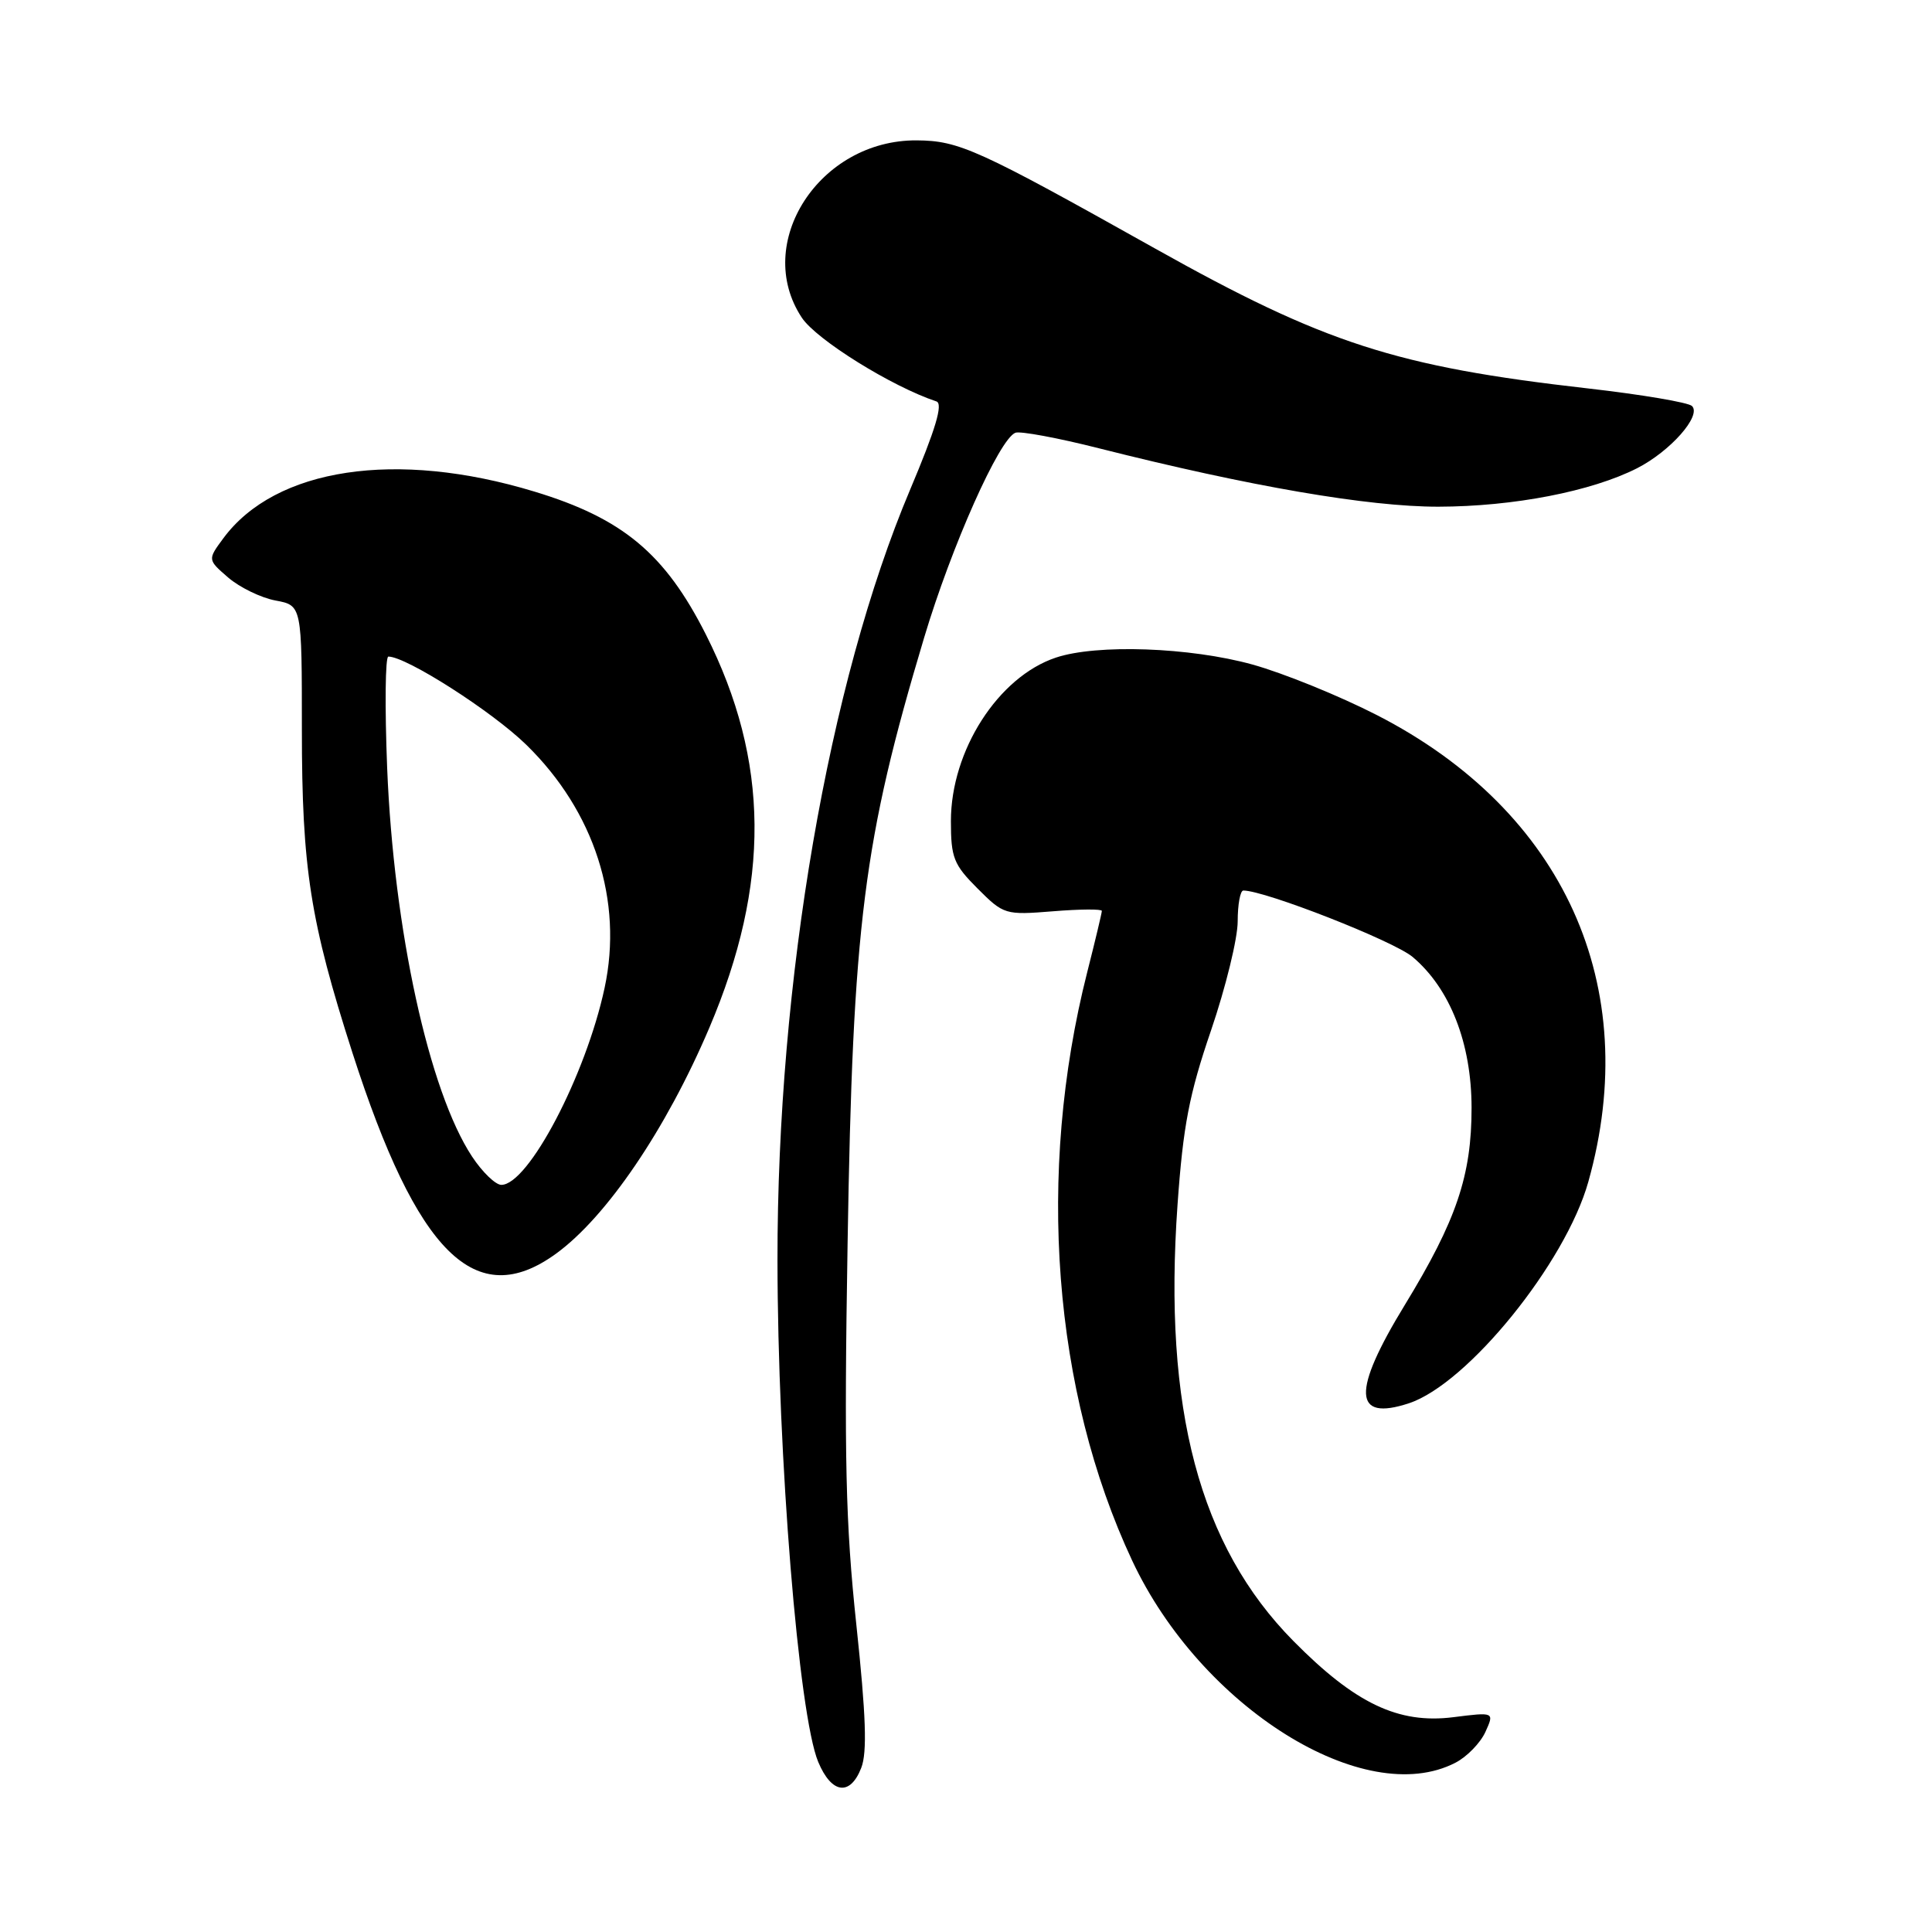 <?xml version="1.0" encoding="UTF-8" standalone="no"?>
<!DOCTYPE svg PUBLIC "-//W3C//DTD SVG 1.1//EN" "http://www.w3.org/Graphics/SVG/1.1/DTD/svg11.dtd" >
<svg xmlns="http://www.w3.org/2000/svg" xmlns:xlink="http://www.w3.org/1999/xlink" version="1.1" viewBox="0 0 256 256">
 <g >
 <path fill="currentColor"
d=" M 114.12 234.25 C 114.92 232.21 114.75 227.32 113.47 215.28 C 112.04 201.84 111.84 193.18 112.31 164.78 C 113.00 122.38 114.39 111.42 122.45 84.50 C 126.09 72.35 132.41 58.16 134.55 57.34 C 135.19 57.10 140.17 58.02 145.61 59.40 C 165.60 64.45 181.30 67.15 190.59 67.14 C 200.56 67.12 210.89 65.11 216.93 62.04 C 221.33 59.79 225.49 55.09 224.20 53.80 C 223.73 53.33 217.53 52.28 210.42 51.47 C 184.97 48.58 175.50 45.51 153.00 32.90 C 129.53 19.75 127.08 18.64 121.46 18.60 C 108.59 18.52 99.71 32.23 106.25 42.10 C 108.18 45.01 118.15 51.22 124.08 53.19 C 124.99 53.50 123.98 56.86 120.58 64.92 C 109.76 90.54 102.99 129.94 103.02 166.99 C 103.04 193.02 105.82 227.24 108.42 233.47 C 110.19 237.70 112.65 238.03 114.12 234.25 Z  M 192.85 233.57 C 194.37 232.79 196.15 230.96 196.82 229.50 C 198.02 226.85 198.02 226.85 192.55 227.54 C 185.28 228.45 179.56 225.72 171.39 217.45 C 158.93 204.85 154.11 186.68 156.03 159.61 C 156.77 149.18 157.57 145.00 160.47 136.53 C 162.41 130.84 164.00 124.35 164.00 122.09 C 164.00 119.84 164.34 118.00 164.75 118.00 C 167.63 118.00 184.66 124.68 187.18 126.80 C 192.14 130.98 194.98 138.23 194.99 146.77 C 195.00 155.76 192.99 161.70 186.14 172.92 C 179.12 184.41 179.28 188.38 186.69 185.94 C 194.47 183.37 207.44 167.36 210.46 156.60 C 217.74 130.66 207.23 107.46 182.46 94.76 C 177.49 92.21 170.07 89.20 165.98 88.06 C 157.69 85.76 145.32 85.32 139.90 87.14 C 132.27 89.69 126.00 99.45 126.00 108.80 C 126.00 113.65 126.36 114.56 129.53 117.73 C 133.00 121.20 133.19 121.26 139.53 120.75 C 143.09 120.46 146.00 120.44 146.00 120.70 C 146.00 120.96 145.13 124.62 144.06 128.83 C 137.30 155.48 139.51 184.35 150.02 206.79 C 159.13 226.23 180.82 239.80 192.85 233.57 Z  M 73.66 166.13 C 80.36 161.28 88.27 149.63 93.98 136.21 C 102.12 117.09 101.98 100.82 93.54 84.09 C 88.12 73.36 82.52 68.68 70.79 65.13 C 52.51 59.58 36.49 61.99 29.59 71.33 C 27.50 74.16 27.50 74.16 30.25 76.54 C 31.77 77.84 34.58 79.21 36.50 79.57 C 40.00 80.22 40.00 80.22 40.00 96.65 C 40.00 115.06 41.10 122.06 46.70 139.50 C 55.28 166.17 63.04 173.83 73.66 166.13 Z  M 62.55 153.25 C 56.84 144.60 52.17 123.20 51.30 101.75 C 50.98 93.64 51.05 87.00 51.46 87.00 C 53.85 87.00 65.19 94.25 69.74 98.69 C 78.77 107.51 82.59 119.37 80.11 130.91 C 77.63 142.47 70.01 157.00 66.43 157.00 C 65.66 157.00 63.91 155.31 62.55 153.25 Z "/>
</g>
</svg>